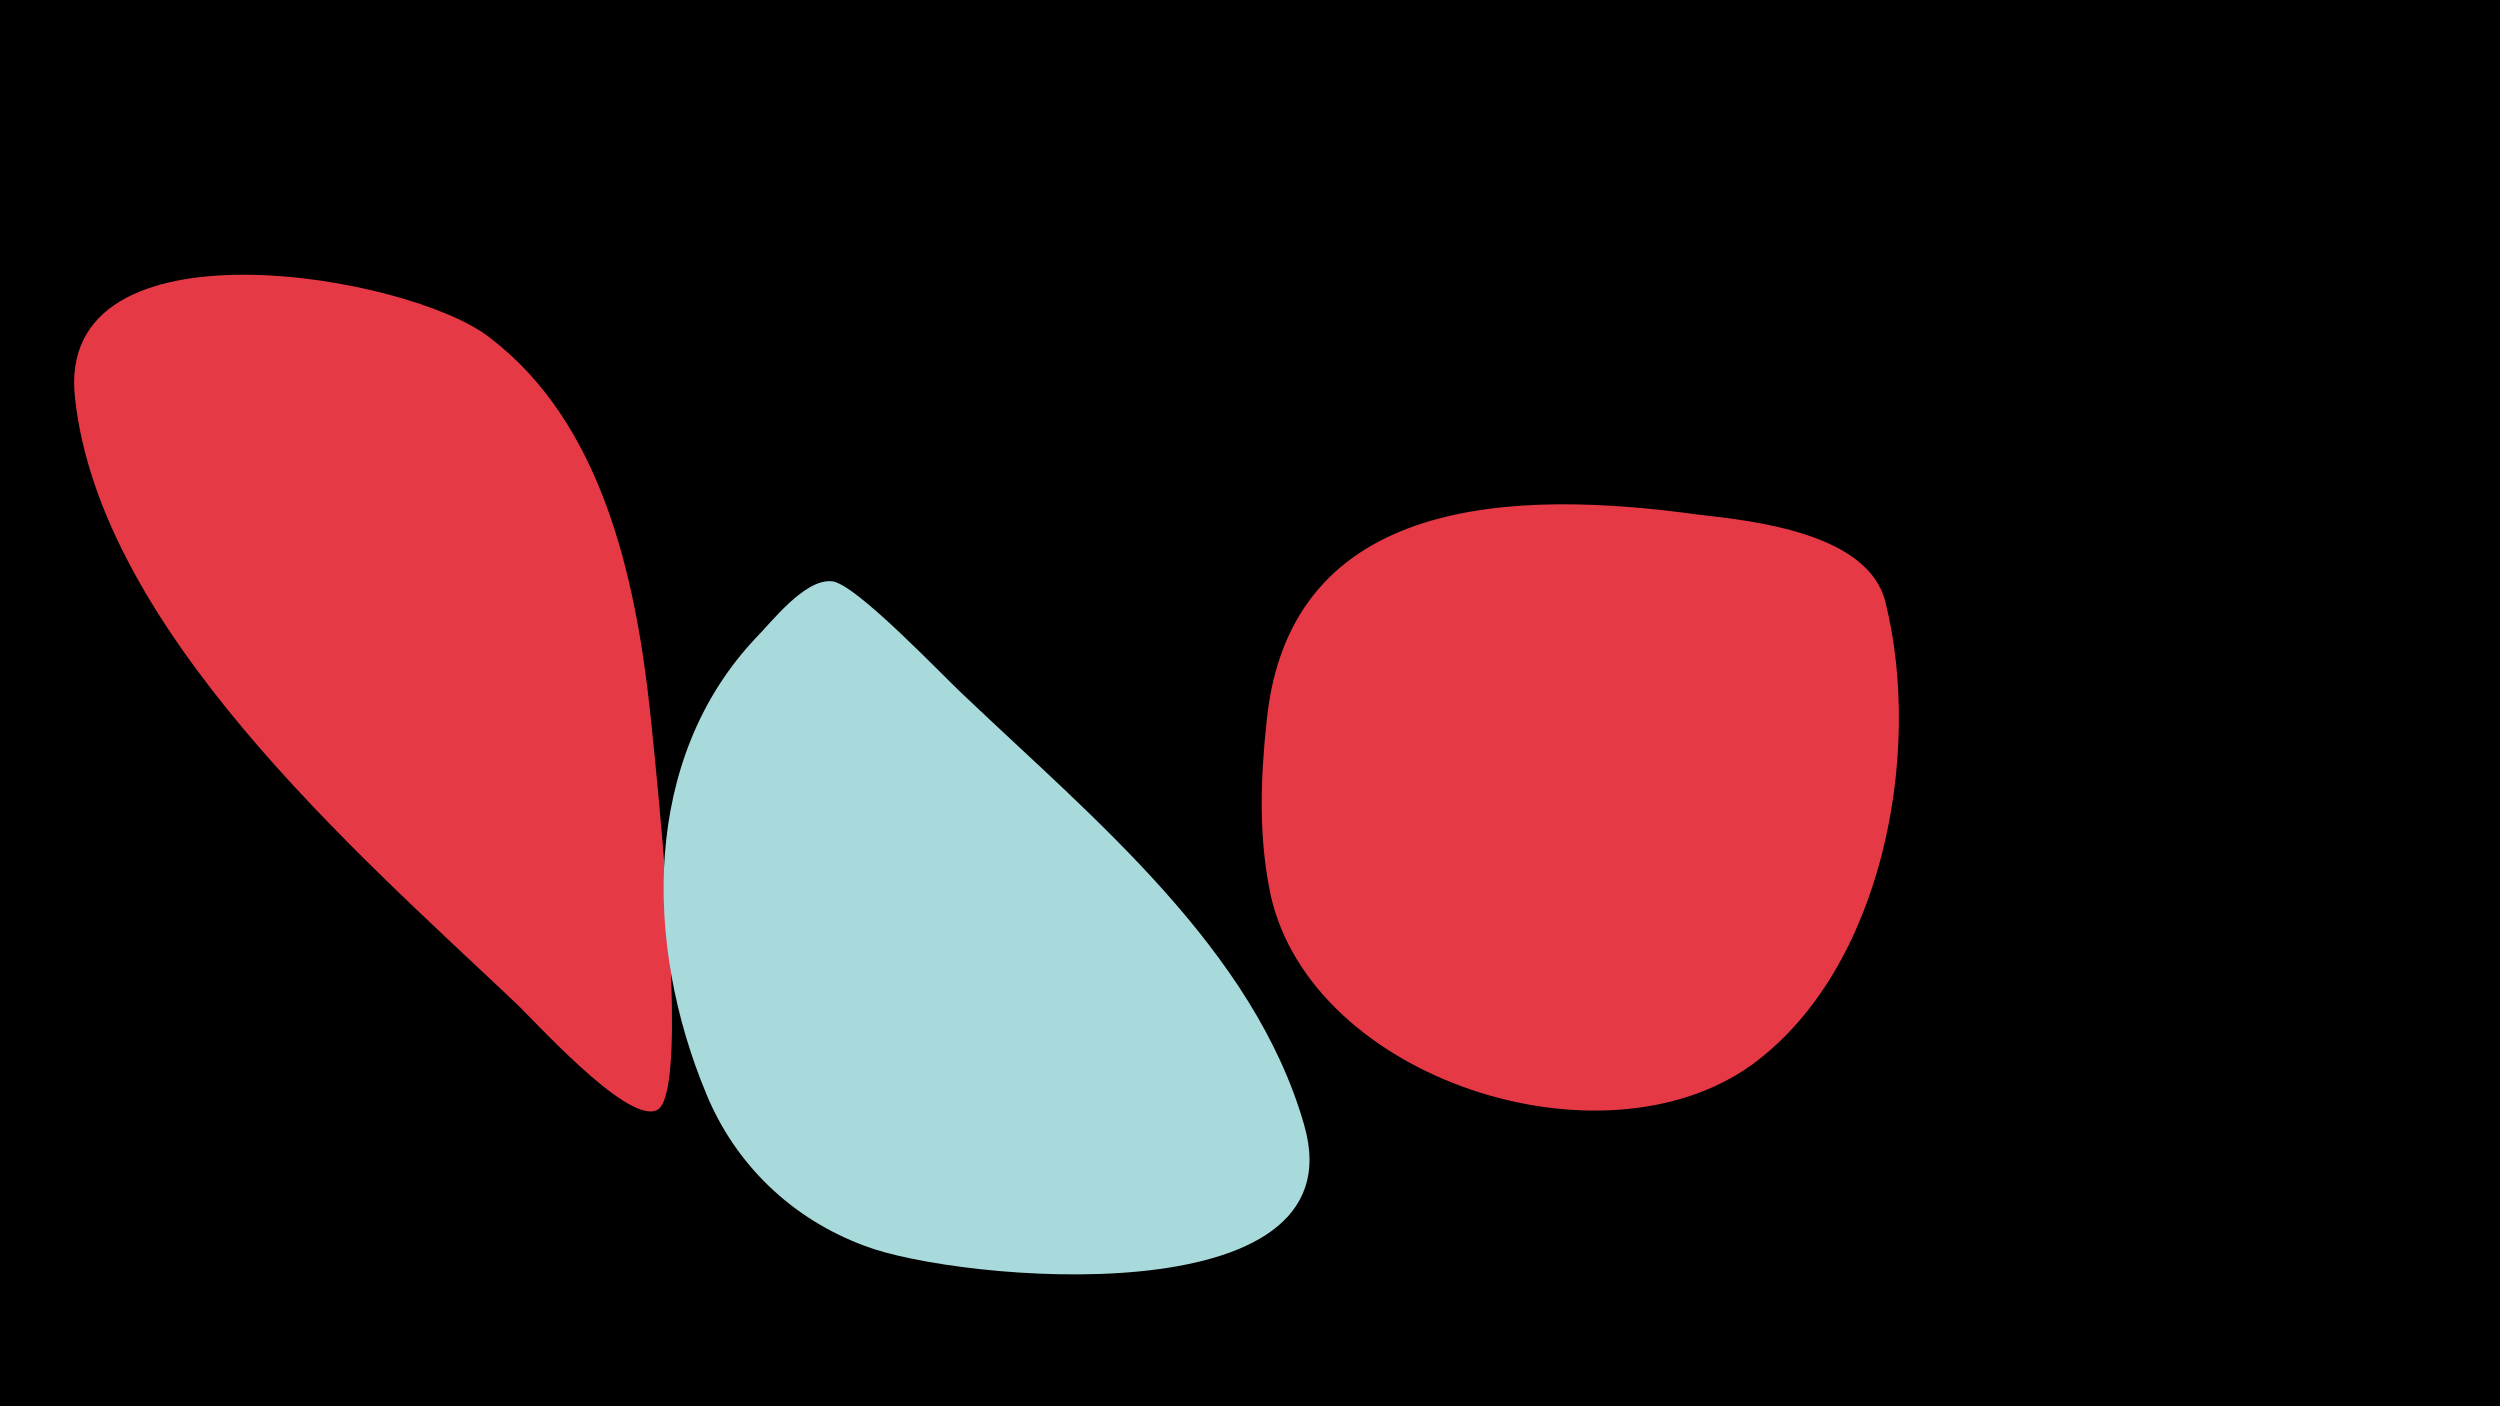 <svg width="1200" height="675" viewBox="-500 -500 1200 675" xmlns="http://www.w3.org/2000/svg"><path d="M-500-500h1200v675h-1200z" fill="#000"/><path d="M-188-159c-7-64-23-138-77-179-38-30-209-60-199 29 12 111 135 218 210 289 9 8 54 59 69 53 11-4 10-68-3-192z"  fill="#e63946" /><path d="M126 40c-24-84-101-147-162-205-9-8-54-56-65-56-13-1-29 20-36 27-55 58-54 147-24 219 14 34 41 60 76 73 44 17 238 35 211-58z"  fill="#a8dadc" /><path d="M405-211c-8-33-63-39-90-42-87-12-196-10-207 99-3 28-4 56 2 84 20 88 159 133 231 81 63-46 82-150 64-222z"  fill="#e63946" /></svg>